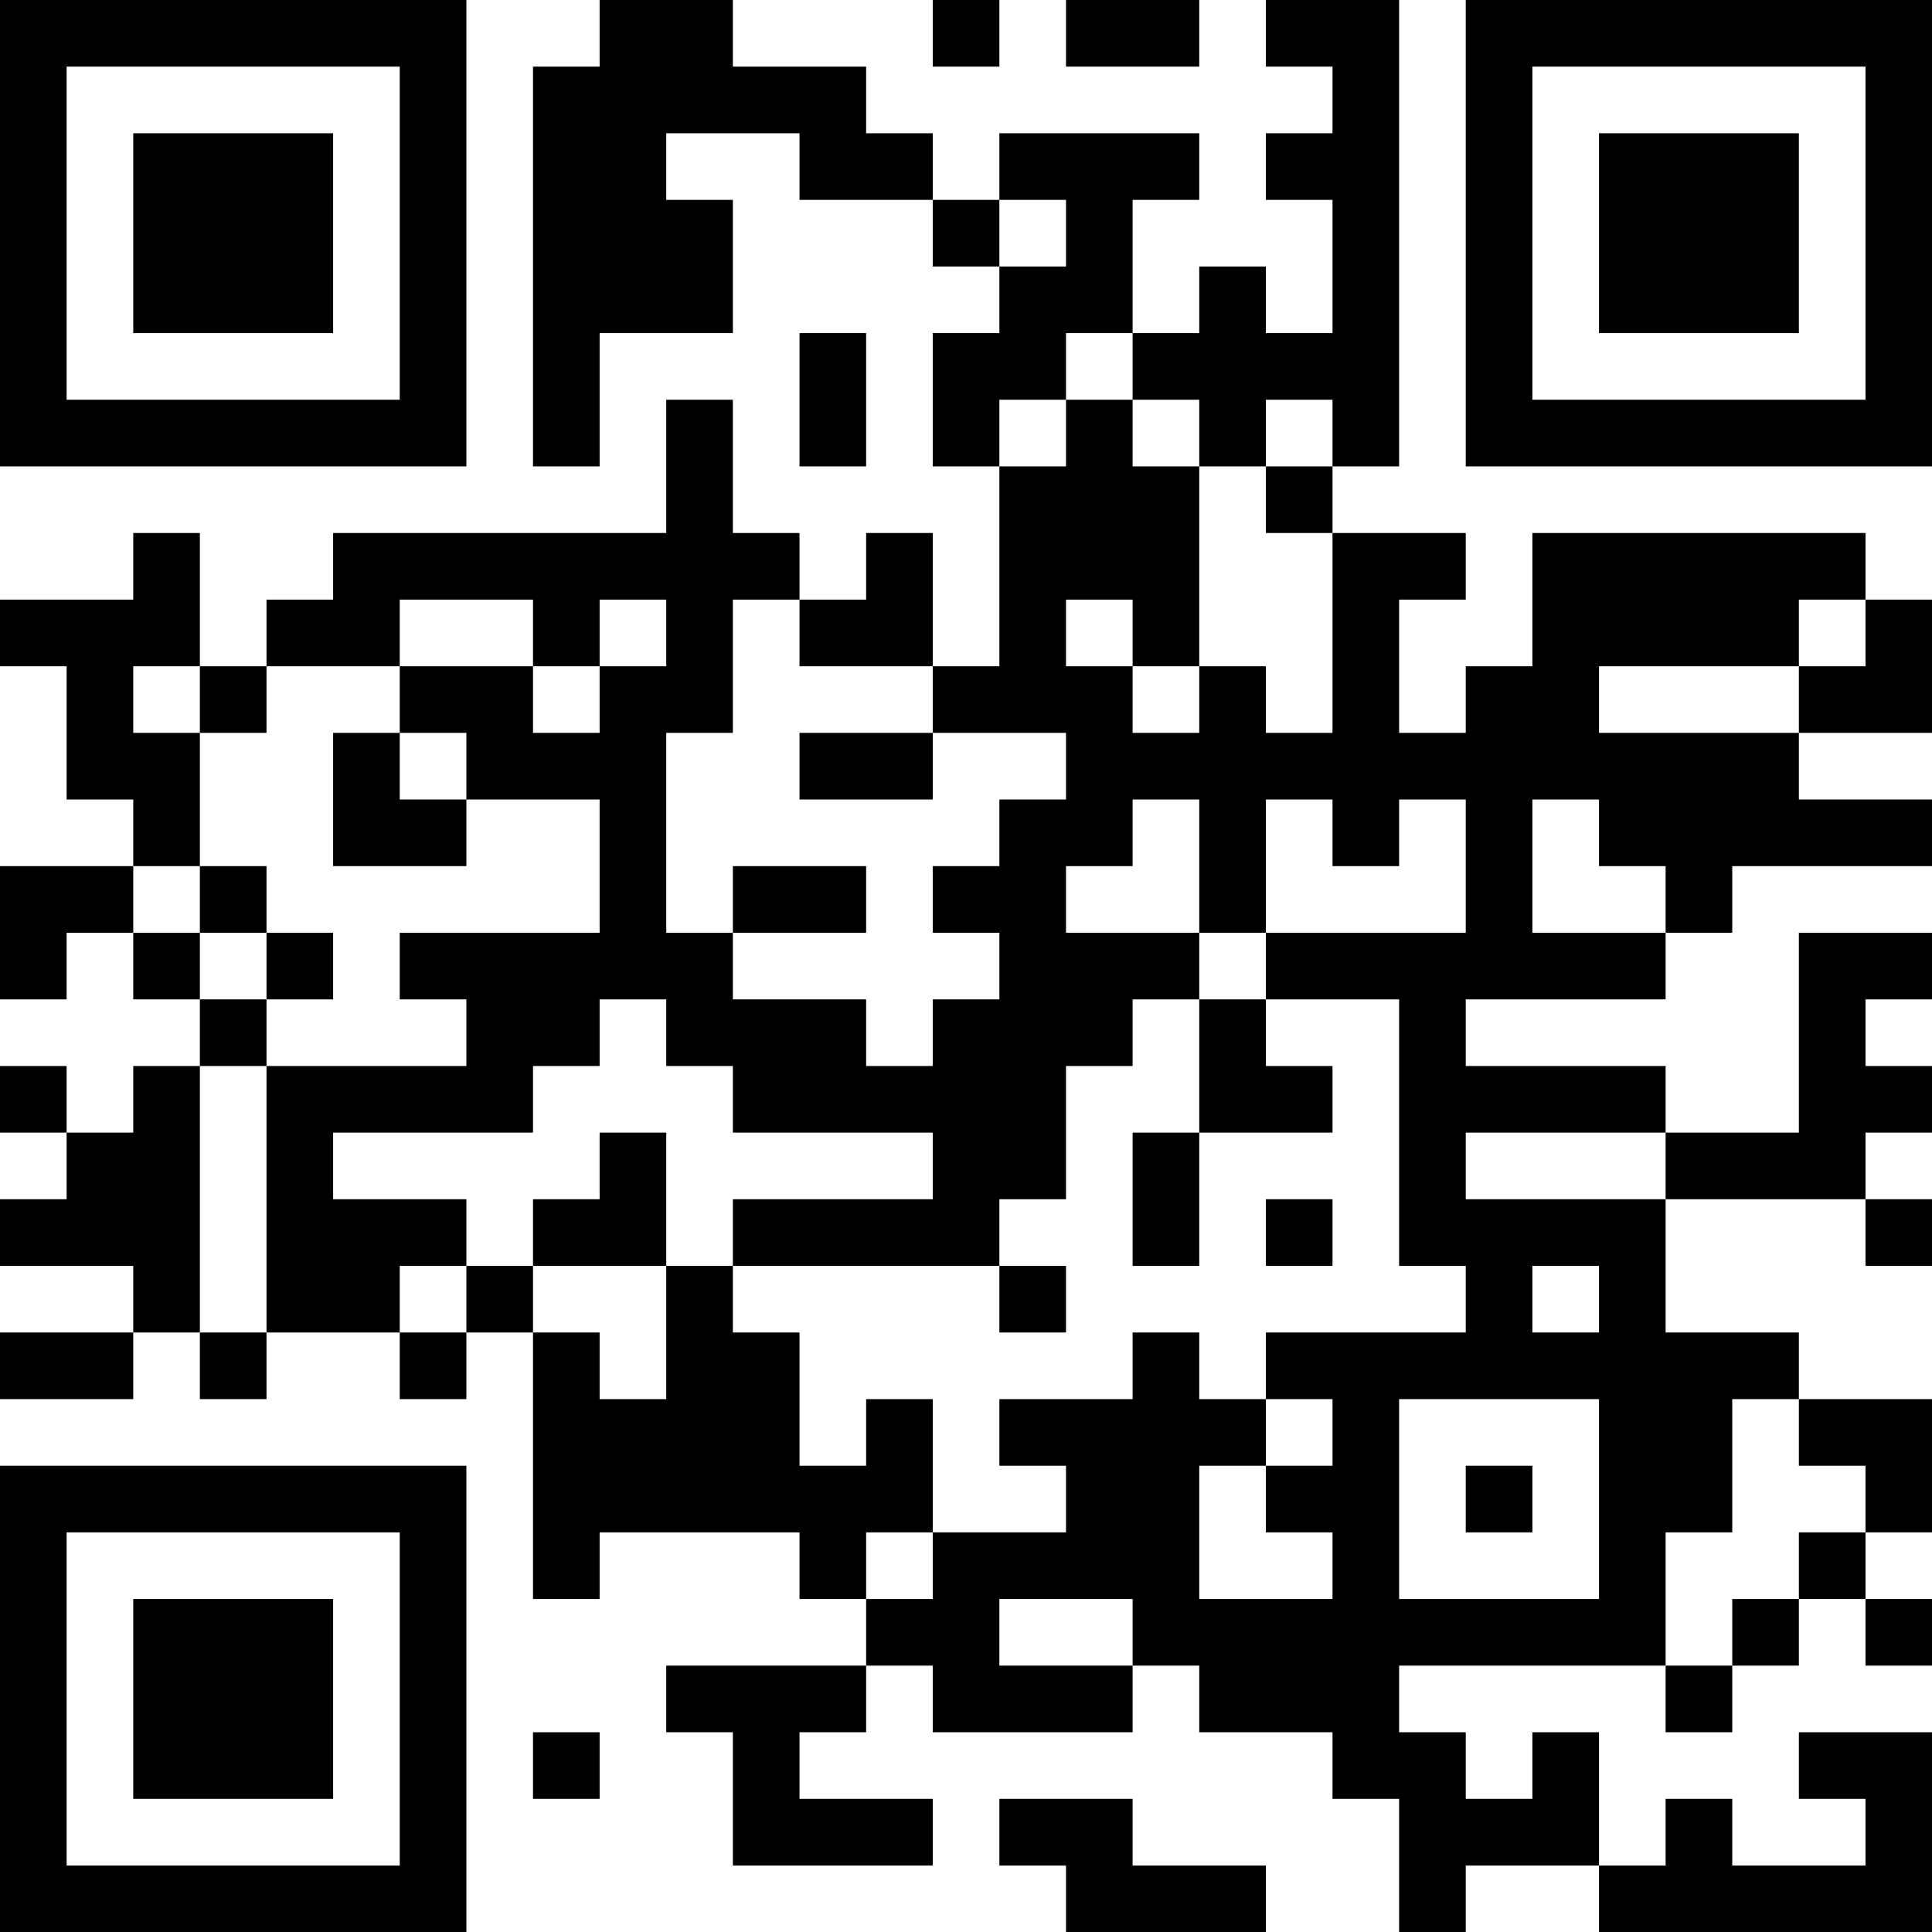 <?xml version="1.0" encoding="UTF-8"?>
<svg xmlns="http://www.w3.org/2000/svg" version="1.1" width="200" height="200" viewBox="0 0 200 200"><rect x="0" y="0" width="200" height="200" fill="#ffffff"/><g transform="scale(6.897)"><g transform="translate(0,0)"><path fill-rule="evenodd" d="M9 0L9 1L8 1L8 7L9 7L9 5L11 5L11 3L10 3L10 2L12 2L12 3L14 3L14 4L15 4L15 5L14 5L14 7L15 7L15 10L14 10L14 8L13 8L13 9L12 9L12 8L11 8L11 6L10 6L10 8L5 8L5 9L4 9L4 10L3 10L3 8L2 8L2 9L0 9L0 10L1 10L1 12L2 12L2 13L0 13L0 15L1 15L1 14L2 14L2 15L3 15L3 16L2 16L2 17L1 17L1 16L0 16L0 17L1 17L1 18L0 18L0 19L2 19L2 20L0 20L0 21L2 21L2 20L3 20L3 21L4 21L4 20L6 20L6 21L7 21L7 20L8 20L8 24L9 24L9 23L12 23L12 24L13 24L13 25L10 25L10 26L11 26L11 28L14 28L14 27L12 27L12 26L13 26L13 25L14 25L14 26L17 26L17 25L18 25L18 26L20 26L20 27L21 27L21 29L22 29L22 28L24 28L24 29L29 29L29 26L27 26L27 27L28 27L28 28L26 28L26 27L25 27L25 28L24 28L24 26L23 26L23 27L22 27L22 26L21 26L21 25L25 25L25 26L26 26L26 25L27 25L27 24L28 24L28 25L29 25L29 24L28 24L28 23L29 23L29 21L27 21L27 20L25 20L25 18L28 18L28 19L29 19L29 18L28 18L28 17L29 17L29 16L28 16L28 15L29 15L29 14L27 14L27 17L25 17L25 16L22 16L22 15L25 15L25 14L26 14L26 13L29 13L29 12L27 12L27 11L29 11L29 9L28 9L28 8L23 8L23 10L22 10L22 11L21 11L21 9L22 9L22 8L20 8L20 7L21 7L21 0L19 0L19 1L20 1L20 2L19 2L19 3L20 3L20 5L19 5L19 4L18 4L18 5L17 5L17 3L18 3L18 2L15 2L15 3L14 3L14 2L13 2L13 1L11 1L11 0ZM14 0L14 1L15 1L15 0ZM16 0L16 1L18 1L18 0ZM15 3L15 4L16 4L16 3ZM12 5L12 7L13 7L13 5ZM16 5L16 6L15 6L15 7L16 7L16 6L17 6L17 7L18 7L18 10L17 10L17 9L16 9L16 10L17 10L17 11L18 11L18 10L19 10L19 11L20 11L20 8L19 8L19 7L20 7L20 6L19 6L19 7L18 7L18 6L17 6L17 5ZM6 9L6 10L4 10L4 11L3 11L3 10L2 10L2 11L3 11L3 13L2 13L2 14L3 14L3 15L4 15L4 16L3 16L3 20L4 20L4 16L7 16L7 15L6 15L6 14L9 14L9 12L7 12L7 11L6 11L6 10L8 10L8 11L9 11L9 10L10 10L10 9L9 9L9 10L8 10L8 9ZM11 9L11 11L10 11L10 14L11 14L11 15L13 15L13 16L14 16L14 15L15 15L15 14L14 14L14 13L15 13L15 12L16 12L16 11L14 11L14 10L12 10L12 9ZM27 9L27 10L24 10L24 11L27 11L27 10L28 10L28 9ZM5 11L5 13L7 13L7 12L6 12L6 11ZM12 11L12 12L14 12L14 11ZM17 12L17 13L16 13L16 14L18 14L18 15L17 15L17 16L16 16L16 18L15 18L15 19L11 19L11 18L14 18L14 17L11 17L11 16L10 16L10 15L9 15L9 16L8 16L8 17L5 17L5 18L7 18L7 19L6 19L6 20L7 20L7 19L8 19L8 20L9 20L9 21L10 21L10 19L11 19L11 20L12 20L12 22L13 22L13 21L14 21L14 23L13 23L13 24L14 24L14 23L16 23L16 22L15 22L15 21L17 21L17 20L18 20L18 21L19 21L19 22L18 22L18 24L20 24L20 23L19 23L19 22L20 22L20 21L19 21L19 20L22 20L22 19L21 19L21 15L19 15L19 14L22 14L22 12L21 12L21 13L20 13L20 12L19 12L19 14L18 14L18 12ZM23 12L23 14L25 14L25 13L24 13L24 12ZM3 13L3 14L4 14L4 15L5 15L5 14L4 14L4 13ZM11 13L11 14L13 14L13 13ZM18 15L18 17L17 17L17 19L18 19L18 17L20 17L20 16L19 16L19 15ZM9 17L9 18L8 18L8 19L10 19L10 17ZM22 17L22 18L25 18L25 17ZM19 18L19 19L20 19L20 18ZM15 19L15 20L16 20L16 19ZM23 19L23 20L24 20L24 19ZM21 21L21 24L24 24L24 21ZM26 21L26 23L25 23L25 25L26 25L26 24L27 24L27 23L28 23L28 22L27 22L27 21ZM22 22L22 23L23 23L23 22ZM15 24L15 25L17 25L17 24ZM8 26L8 27L9 27L9 26ZM15 27L15 28L16 28L16 29L19 29L19 28L17 28L17 27ZM0 0L0 7L7 7L7 0ZM1 1L1 6L6 6L6 1ZM2 2L2 5L5 5L5 2ZM22 0L22 7L29 7L29 0ZM23 1L23 6L28 6L28 1ZM24 2L24 5L27 5L27 2ZM0 22L0 29L7 29L7 22ZM1 23L1 28L6 28L6 23ZM2 24L2 27L5 27L5 24Z" fill="#000000"/></g></g></svg>
